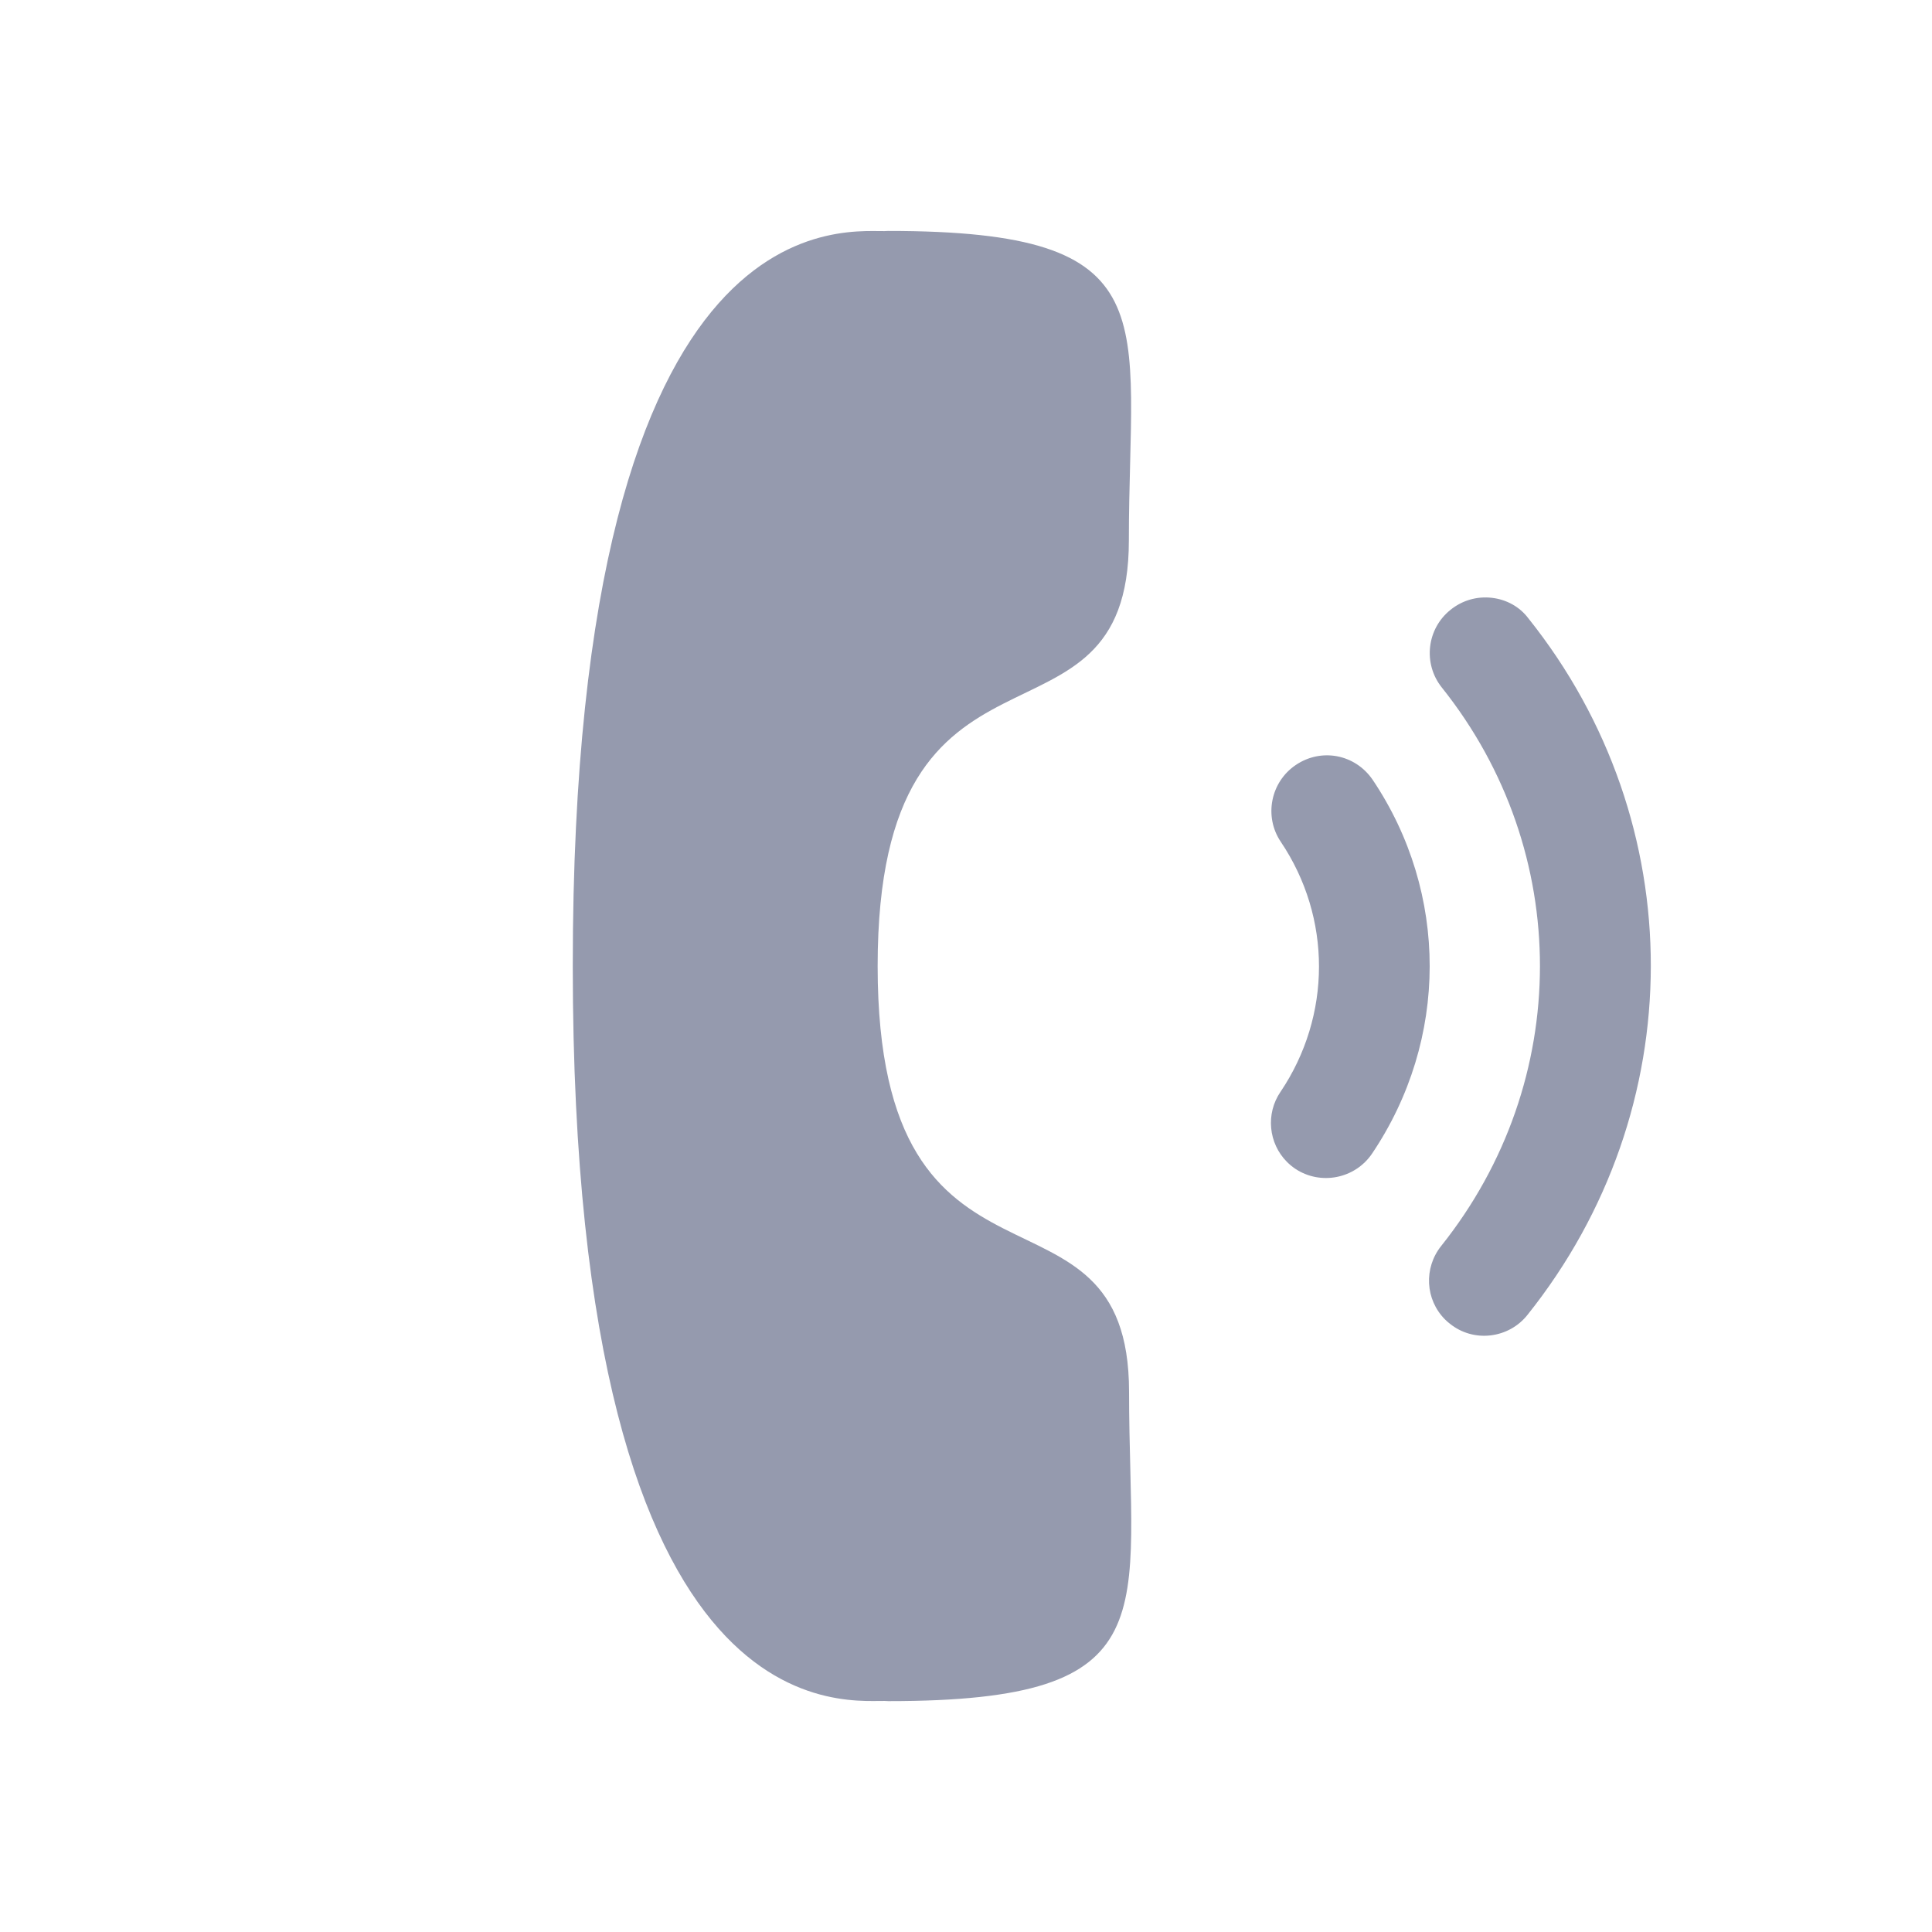 <svg width="30" height="30" viewBox="0 0 30 30" fill="none" xmlns="http://www.w3.org/2000/svg">
<path d="M21.313 12.106C21.038 11.708 20.515 11.613 20.122 11.878C19.729 12.142 19.624 12.678 19.887 13.07C20.681 14.248 20.679 15.773 19.883 16.955L19.882 16.956C19.652 17.295 19.696 17.753 19.984 18.042C20.023 18.081 20.065 18.116 20.112 18.148C20.505 18.41 21.041 18.305 21.306 17.912C22.495 16.146 22.499 13.868 21.313 12.106Z" fill="#959AAE"/>
<path d="M23.732 9.601C23.597 9.421 23.392 9.309 23.166 9.283C22.934 9.256 22.706 9.322 22.524 9.469C22.154 9.764 22.093 10.305 22.388 10.675C24.424 13.223 24.42 16.79 22.379 19.347C22.105 19.69 22.131 20.181 22.439 20.489C22.463 20.513 22.487 20.534 22.513 20.554C22.692 20.698 22.915 20.762 23.144 20.736C23.372 20.709 23.576 20.597 23.719 20.417C26.267 17.227 26.273 12.78 23.732 9.601Z" fill="#959AAE"/>
<path fill-rule="evenodd" clip-rule="evenodd" d="M13.628 15.003C13.629 20.643 17.531 18.021 17.532 21.611C17.533 25.074 18.181 26.416 13.794 26.415C13.299 26.361 8.896 27.272 8.894 15.003C8.892 2.732 13.295 3.639 13.791 3.586C18.189 3.585 17.529 4.927 17.529 8.39C17.53 11.981 13.627 9.362 13.628 15.003Z" fill="#959AAE"/>
</svg>
